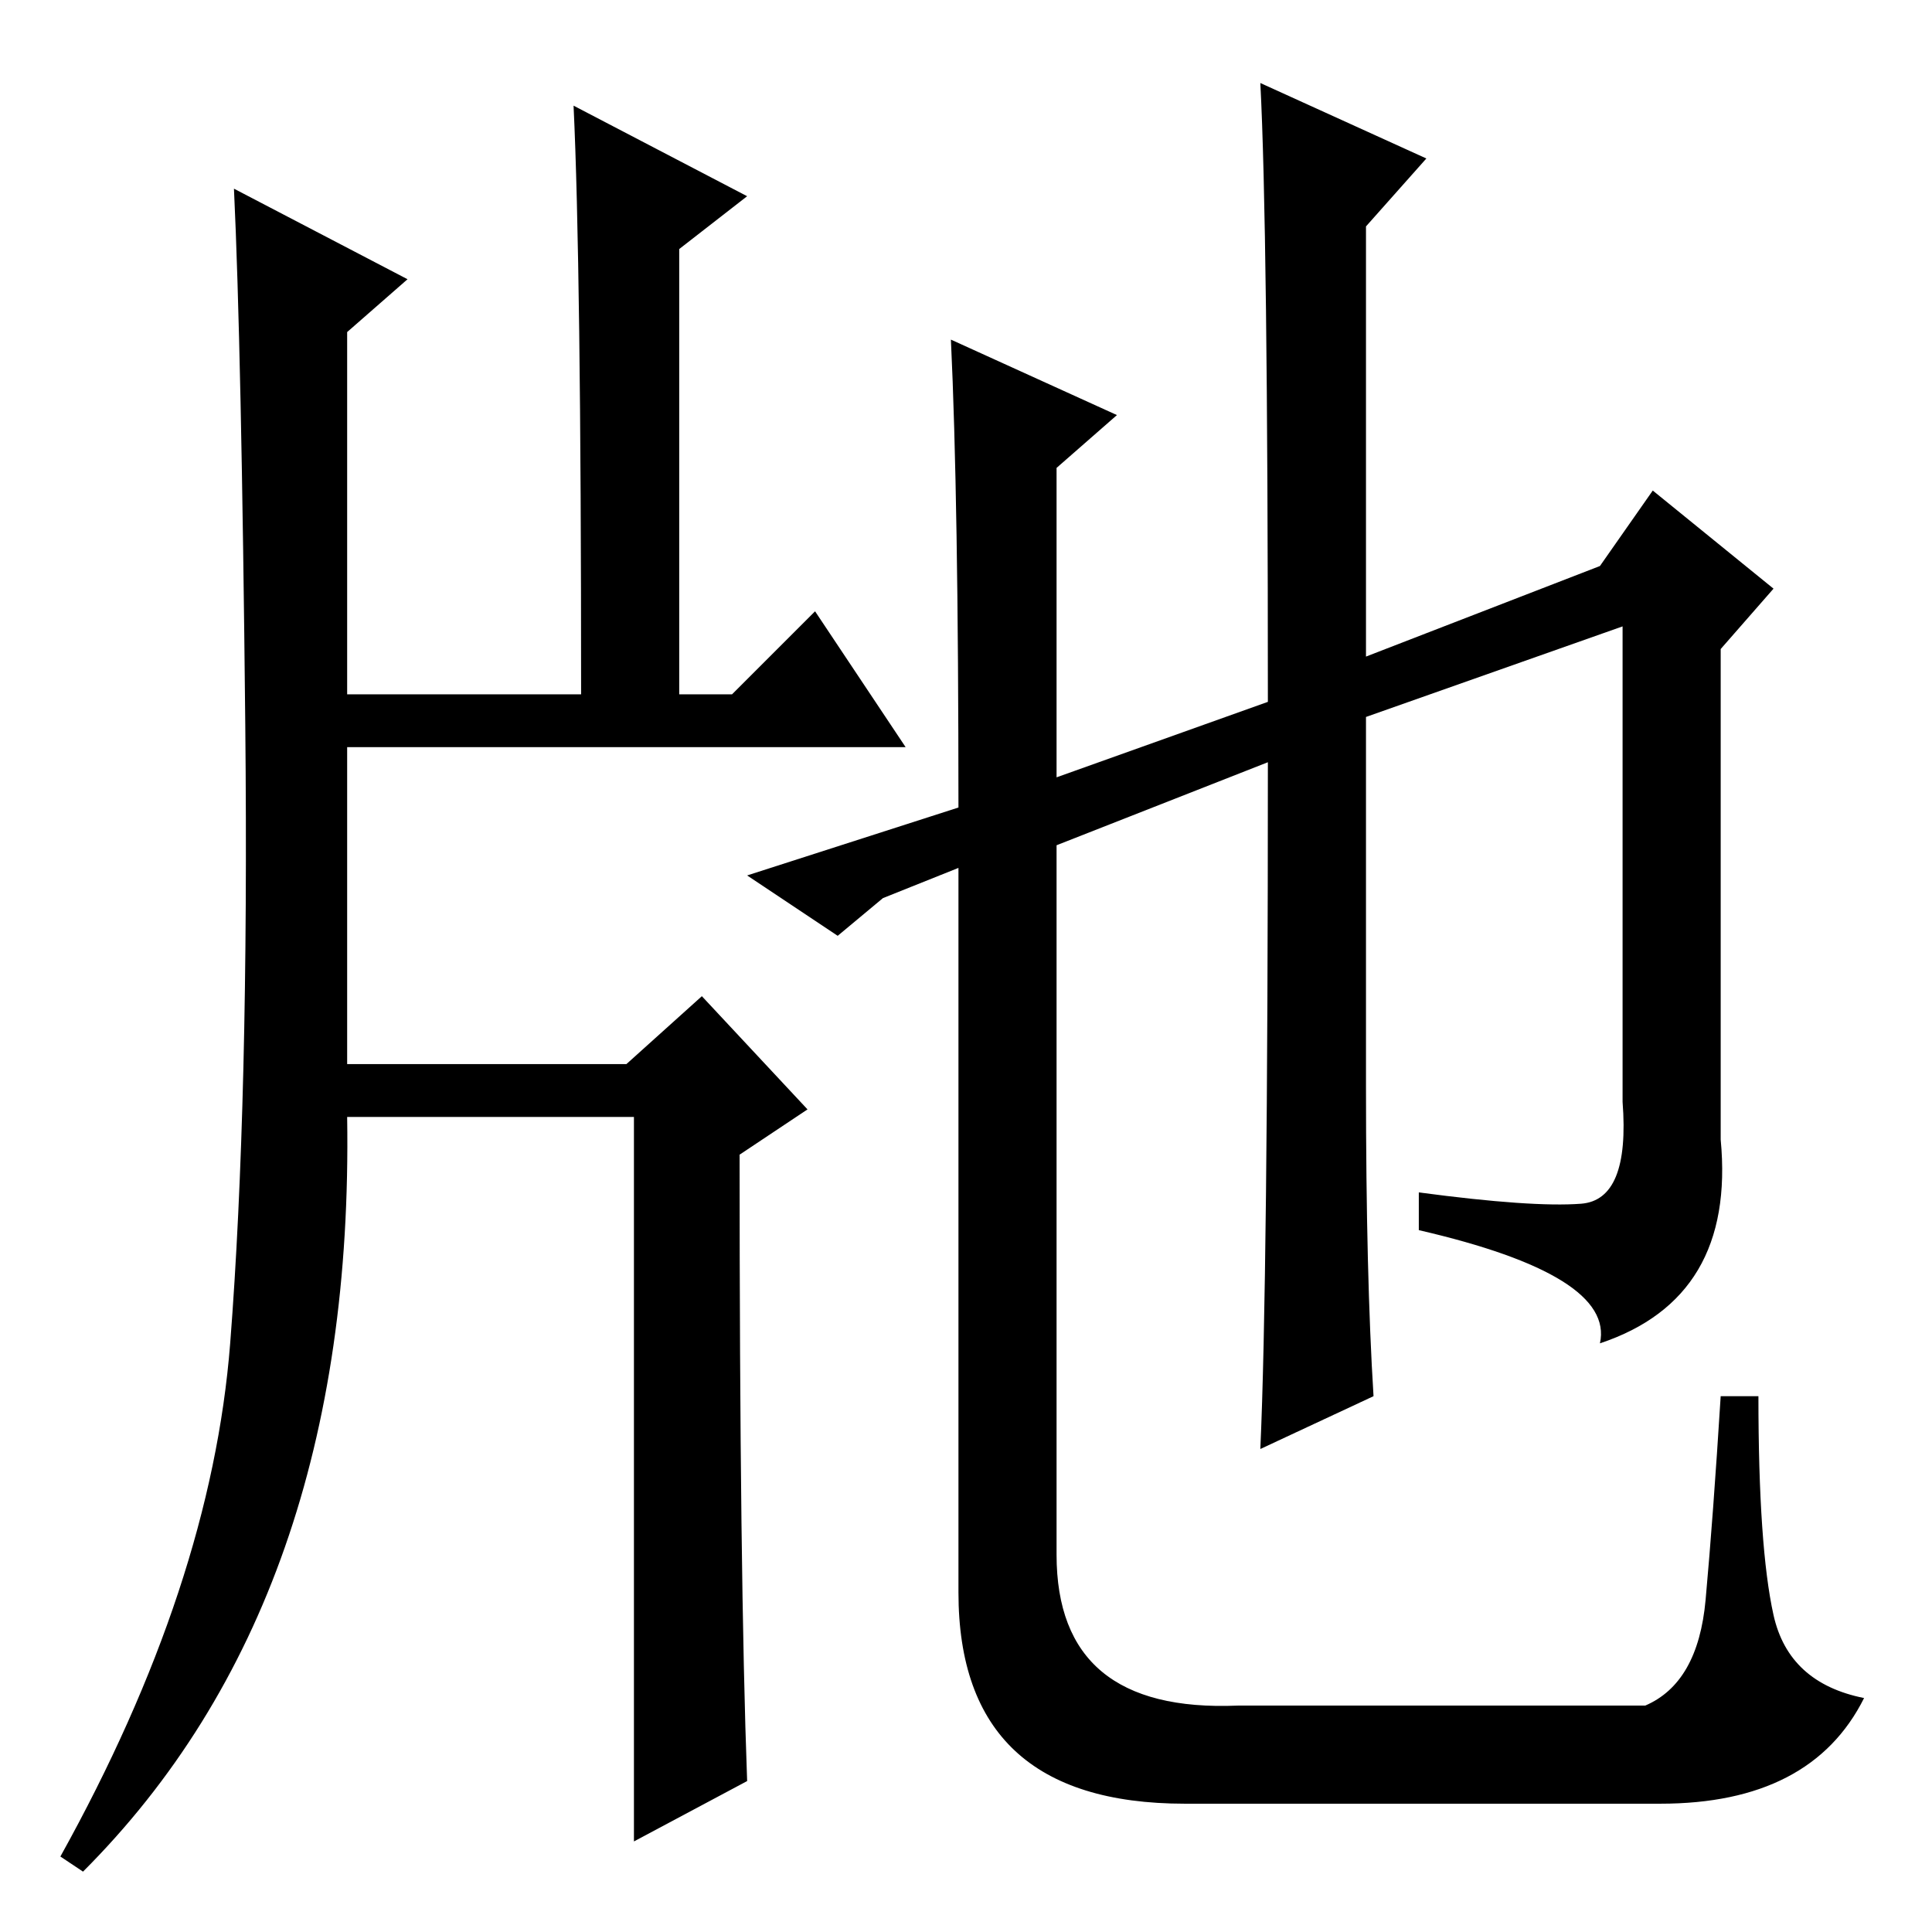 <?xml version="1.0" standalone="no"?>
<!DOCTYPE svg PUBLIC "-//W3C//DTD SVG 1.1//EN" "http://www.w3.org/Graphics/SVG/1.1/DTD/svg11.dtd" >
<svg xmlns="http://www.w3.org/2000/svg" xmlns:xlink="http://www.w3.org/1999/xlink" version="1.1" viewBox="0 -36 256 256">
  <g transform="matrix(1 0 0 -1 0 220)">
   <path fill="currentColor"
d="M76 242l23 -12l-9 -7v-59h7l11 11l12 -18h-74v-42h37l10 9l14 -15l-9 -6q0 -56 1 -83l-15 -8v96h-38q1 -64 -35 -100l-3 2q20 36 22.5 68t2 82t-1.5 71l23 -12l-8 -7v-48h31q0 57 -1 78zM212 181l7 10l16 -13l-7 -8v-65q2 -21 -16 -27q2 9 -24 15v5q15 -2 21.5 -1.5
t5.5 13.5v63l-34 -12v-49q0 -25 1 -41l-15 -7q1 22 1 91l-28 -11v-94q0 -21 24 -20h54q7 3 8 14t2 27h5q0 -20 2 -29t12 -11q-7 -14 -27 -14h-63q-30 0 -30 28v96l-10 -4l-6 -5l-12 8l28 9q0 41 -1 62l22 -10l-8 -7v-41l28 10q0 63 -1 82l22 -10l-8 -9v-57z" />
  </g>

</svg>
